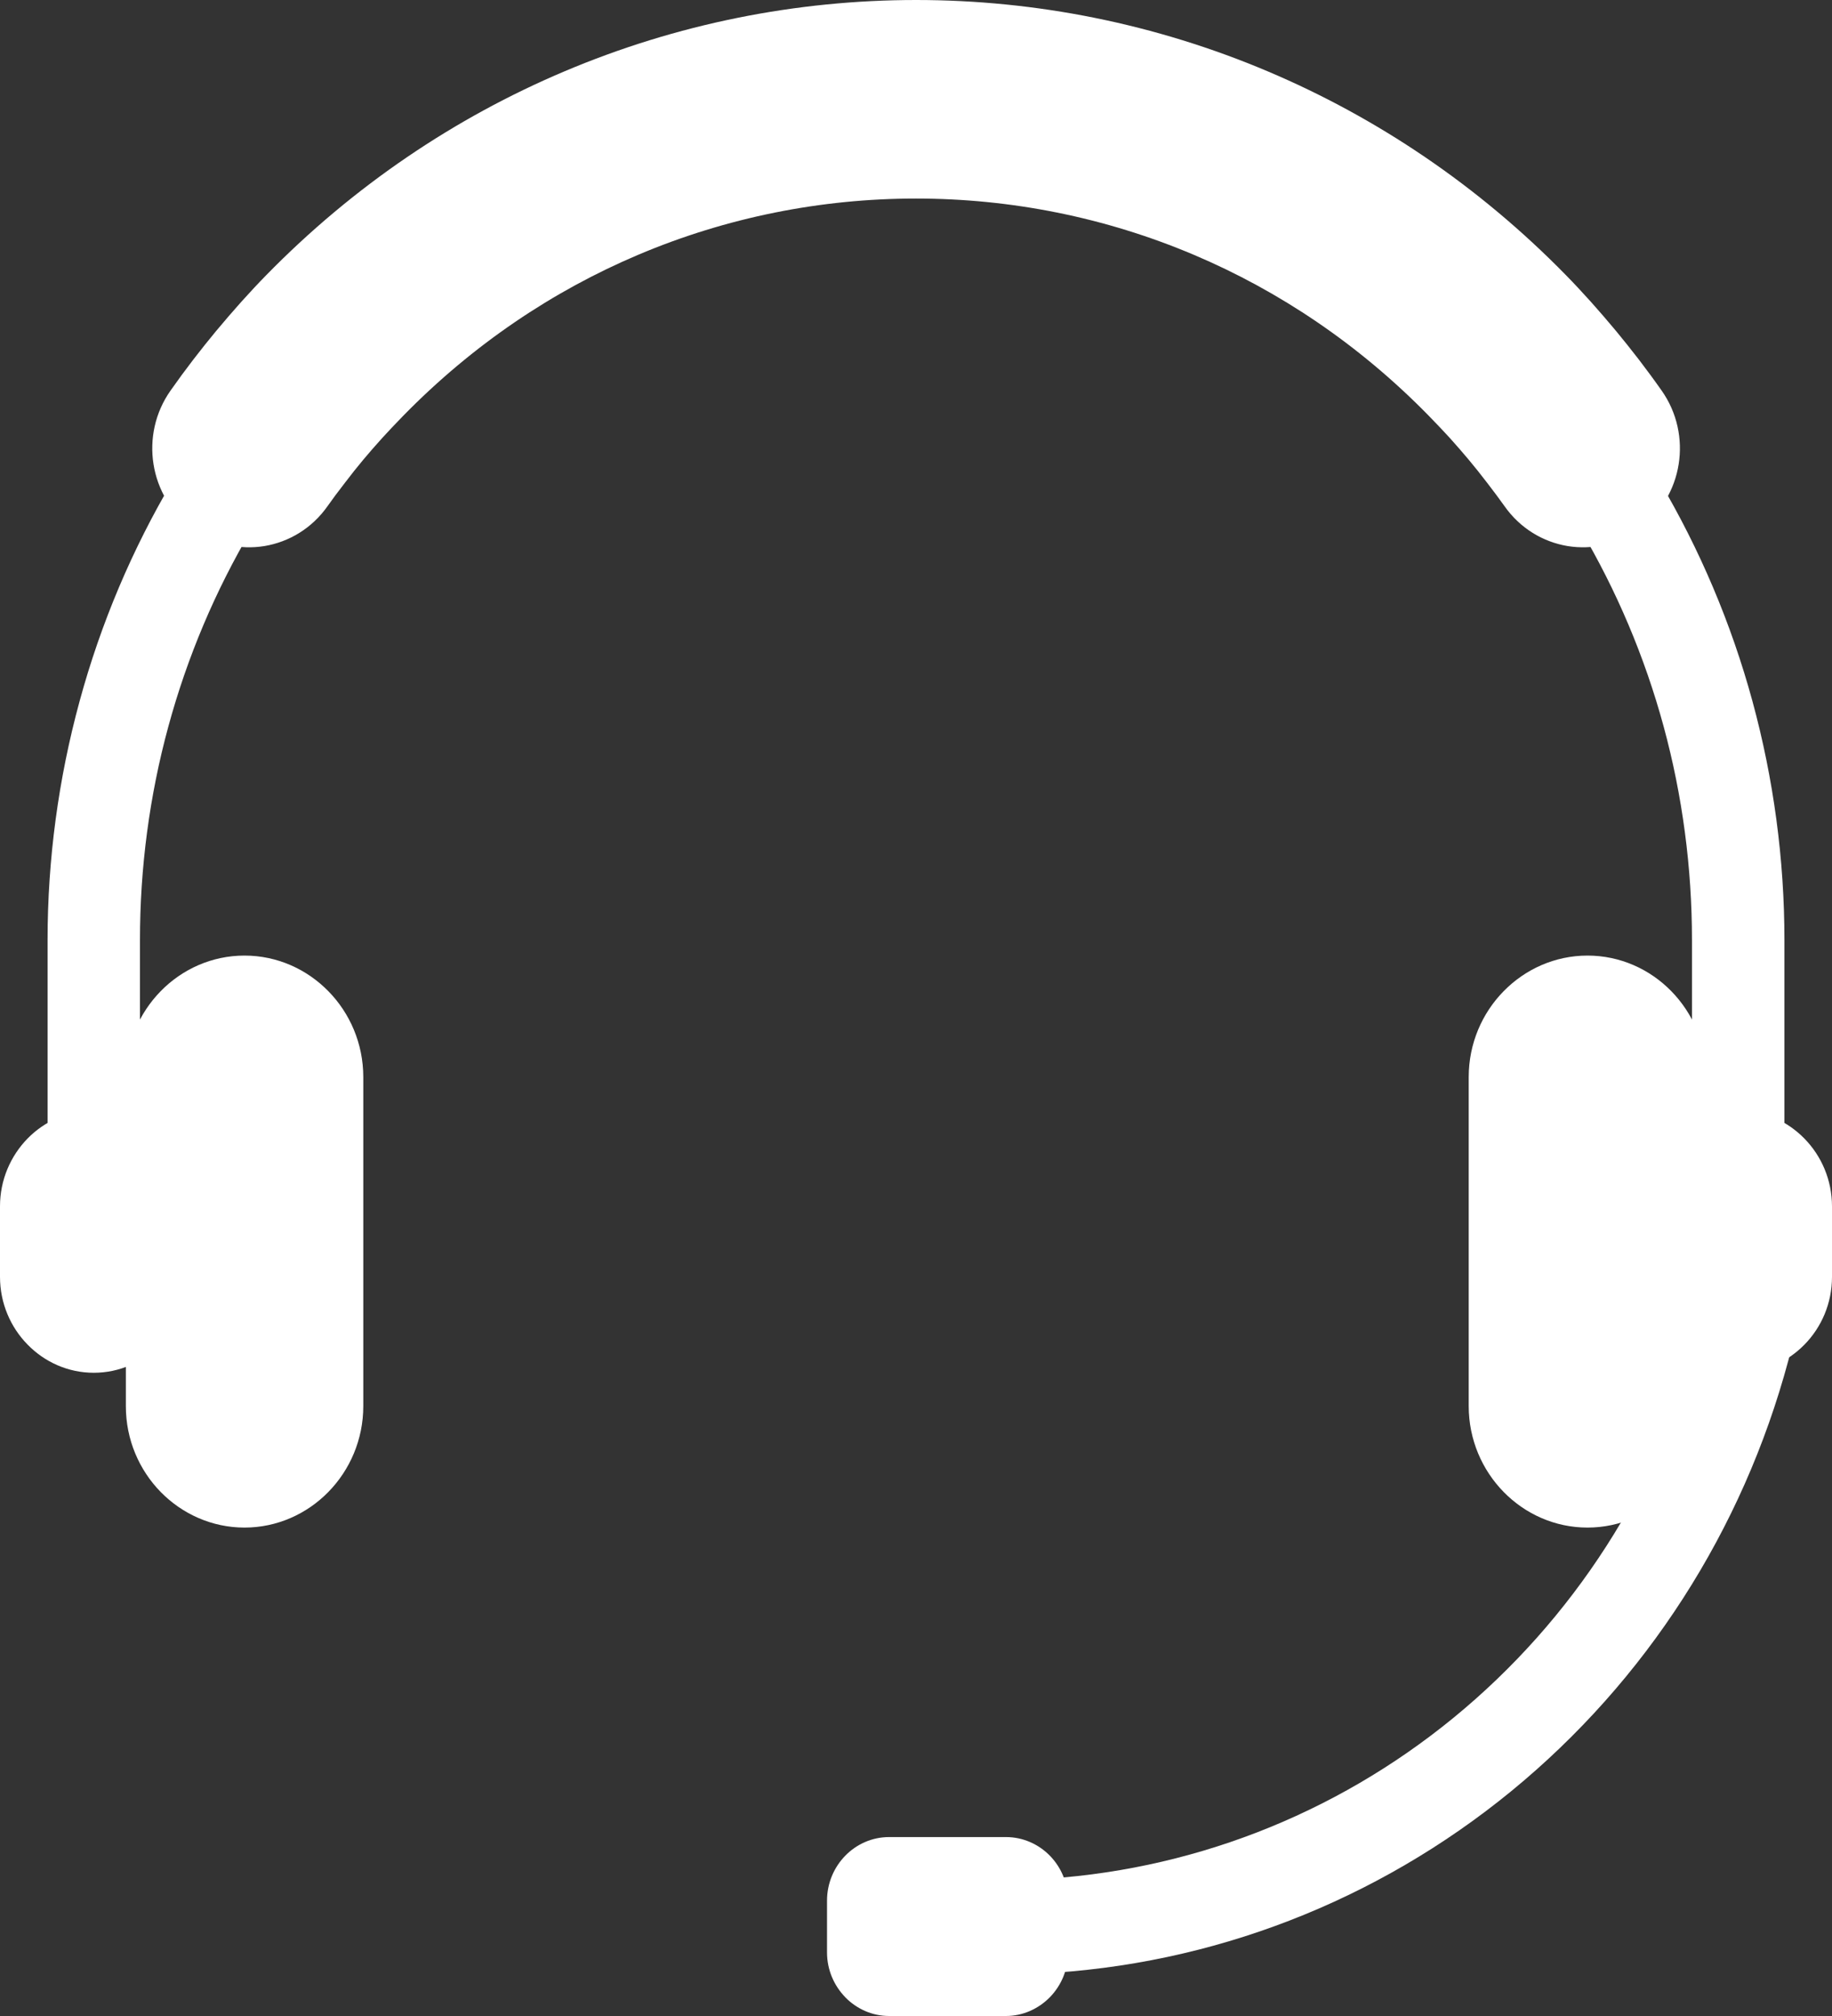 <svg width="30" height="33" viewBox="0 0 30 33" fill="none" xmlns="http://www.w3.org/2000/svg">
<rect x="0" y="0" width="30" height="33" fill="#333333" stroke="none"/>
<path fill-rule="evenodd" clip-rule="evenodd" d="M27.707 18.693V15.389C27.707 14.207 27.552 13.027 27.242 11.888C26.933 10.754 26.473 9.666 25.876 8.659C25.661 8.297 25.776 7.82 26.13 7.6C26.485 7.381 26.952 7.498 27.166 7.861C27.834 8.989 28.35 10.205 28.697 11.477C29.044 12.75 29.221 14.068 29.221 15.39V18.694C29.221 19.121 28.882 19.467 28.464 19.467C28.046 19.466 27.707 19.12 27.707 18.693ZM4.124 8.659C3.527 9.666 3.067 10.754 2.758 11.888C2.447 13.027 2.292 14.207 2.292 15.389V18.693C2.292 19.12 1.954 19.466 1.536 19.466C1.118 19.466 0.779 19.12 0.779 18.693V15.389C0.779 14.068 0.956 12.75 1.304 11.476C1.65 10.205 2.165 8.988 2.834 7.86C3.049 7.497 3.516 7.38 3.87 7.599C4.224 7.82 4.339 8.297 4.124 8.659ZM29.286 22.266C28.538 25.052 26.952 27.515 24.746 29.321C22.541 31.125 19.843 32.169 17.021 32.306L16.769 32.319L16.698 30.776L16.95 30.764C19.454 30.642 21.849 29.718 23.805 28.116C25.761 26.514 27.167 24.329 27.831 21.858L27.898 21.61L29.354 22.016L29.286 22.266Z" fill="white"/>
<path d="M25.668 8.938C25.268 8.871 24.893 8.649 24.637 8.285C24.559 8.175 24.465 8.049 24.355 7.906C24.251 7.769 24.148 7.642 24.05 7.524C23.956 7.411 23.853 7.294 23.743 7.171C23.647 7.066 23.532 6.944 23.396 6.805C22.257 5.641 20.947 4.763 19.552 4.172C18.101 3.557 16.552 3.25 15 3.25C13.448 3.25 11.899 3.557 10.448 4.172C9.053 4.763 7.744 5.641 6.604 6.805C6.469 6.944 6.353 7.066 6.258 7.171C6.147 7.293 6.045 7.411 5.95 7.524C5.851 7.642 5.75 7.769 5.646 7.906C5.535 8.049 5.441 8.175 5.364 8.285C5.108 8.649 4.732 8.871 4.333 8.938C3.933 9.004 3.508 8.914 3.153 8.653C2.797 8.392 2.579 8.008 2.514 7.599C2.449 7.19 2.537 6.756 2.793 6.393C2.913 6.222 3.036 6.055 3.161 5.892C3.292 5.722 3.418 5.564 3.541 5.416C3.681 5.248 3.818 5.09 3.95 4.942C4.096 4.78 4.232 4.634 4.357 4.507C5.796 3.036 7.459 1.923 9.236 1.171C11.08 0.39 13.041 0 15.002 0C16.962 0 18.924 0.39 20.767 1.171C22.544 1.924 24.207 3.036 25.646 4.507C25.771 4.634 25.907 4.78 26.053 4.942C26.185 5.09 26.322 5.248 26.462 5.416C26.584 5.564 26.711 5.722 26.842 5.892C26.966 6.055 27.09 6.222 27.21 6.393C27.466 6.756 27.554 7.19 27.489 7.599C27.424 8.009 27.206 8.392 26.85 8.653C26.493 8.914 26.069 9.004 25.668 8.938Z" fill="white"/>
<path d="M25.453 7.684C25.545 7.817 25.683 7.898 25.829 7.923C25.975 7.947 26.131 7.914 26.261 7.82C26.39 7.725 26.47 7.584 26.494 7.435C26.517 7.285 26.486 7.126 26.393 6.993C26.28 6.834 26.165 6.677 26.048 6.525C25.938 6.382 25.82 6.235 25.696 6.086C25.571 5.935 25.442 5.787 25.311 5.641C25.194 5.511 25.068 5.377 24.931 5.238C23.584 3.86 22.035 2.822 20.383 2.122C18.666 1.396 16.834 1.032 15 1.032C13.165 1.032 11.333 1.396 9.616 2.122C7.965 2.822 6.416 3.86 5.068 5.238C4.931 5.377 4.805 5.512 4.689 5.641C4.558 5.787 4.429 5.935 4.304 6.086C4.178 6.235 4.061 6.382 3.952 6.525C3.834 6.677 3.72 6.834 3.607 6.993C3.514 7.126 3.481 7.284 3.506 7.435C3.53 7.584 3.609 7.725 3.739 7.82C3.868 7.914 4.023 7.948 4.171 7.923C4.317 7.898 4.454 7.817 4.547 7.684C4.657 7.53 4.758 7.392 4.853 7.269C4.952 7.14 5.063 7.002 5.185 6.855C5.292 6.727 5.403 6.599 5.52 6.47C5.65 6.327 5.774 6.196 5.89 6.077C7.122 4.817 8.544 3.865 10.066 3.222C11.643 2.554 13.323 2.219 15 2.219C16.677 2.219 18.355 2.553 19.934 3.222C21.455 3.865 22.878 4.818 24.109 6.077C24.226 6.196 24.35 6.327 24.48 6.47C24.596 6.599 24.708 6.727 24.815 6.855C24.938 7.002 25.049 7.14 25.148 7.269C25.241 7.392 25.343 7.53 25.453 7.684Z" fill="white"/>
<path d="M28.464 18.177C28.887 18.177 29.271 18.353 29.549 18.638C29.827 18.922 30 19.315 30 19.747V20.901C30 21.334 29.828 21.726 29.549 22.01C29.271 22.294 28.887 22.471 28.464 22.471C28.042 22.471 27.659 22.295 27.38 22.011C27.102 21.727 26.93 21.335 26.93 20.903V19.745C26.93 19.314 27.102 18.922 27.38 18.637C27.659 18.353 28.042 18.177 28.464 18.177Z" fill="white"/>
<path d="M28.465 19.208C28.321 19.208 28.19 19.269 28.094 19.367C27.999 19.464 27.939 19.599 27.939 19.745V20.902C27.939 21.049 27.999 21.183 28.094 21.281C28.19 21.378 28.321 21.439 28.465 21.439C28.609 21.439 28.741 21.378 28.836 21.281C28.932 21.183 28.991 21.049 28.991 20.901V19.747C28.991 19.599 28.932 19.465 28.836 19.368C28.74 19.269 28.608 19.208 28.465 19.208Z" fill="white"/>
<path d="M26.656 16.954C26.486 16.781 26.253 16.673 25.997 16.673C25.74 16.673 25.505 16.782 25.335 16.955C25.166 17.129 25.06 17.368 25.06 17.631V23.017C25.06 23.28 25.166 23.52 25.335 23.693C25.505 23.867 25.739 23.975 25.997 23.975C26.253 23.975 26.487 23.868 26.656 23.694C26.826 23.521 26.931 23.282 26.931 23.02V17.63C26.931 17.366 26.826 17.128 26.656 16.954Z" fill="white"/>
<path d="M25.996 15.642C26.531 15.642 27.017 15.865 27.369 16.225C27.721 16.585 27.939 17.081 27.939 17.628V23.018C27.939 23.565 27.72 24.062 27.369 24.422C27.017 24.782 26.531 25.005 25.996 25.005C25.461 25.005 24.974 24.781 24.622 24.421C24.27 24.061 24.051 23.564 24.051 23.017V17.63C24.051 17.082 24.27 16.585 24.622 16.226C24.974 15.866 25.461 15.642 25.996 15.642Z" fill="white"/>
<path d="M1.536 19.208C1.392 19.208 1.26 19.269 1.165 19.367C1.069 19.464 1.01 19.599 1.01 19.746V20.9C1.01 21.048 1.069 21.182 1.165 21.28C1.26 21.377 1.392 21.438 1.536 21.438C1.68 21.438 1.811 21.377 1.906 21.28C2.002 21.182 2.061 21.048 2.061 20.901V19.745C2.061 19.599 2.002 19.464 1.906 19.367C1.811 19.269 1.68 19.208 1.536 19.208Z" fill="white"/>
<path d="M1.536 18.177C1.958 18.177 2.342 18.353 2.62 18.637C2.898 18.921 3.07 19.313 3.07 19.745V20.902C3.07 21.334 2.898 21.726 2.62 22.01C2.342 22.294 1.959 22.471 1.536 22.471C1.113 22.471 0.729 22.294 0.451 22.009C0.173 21.726 0 21.333 0 20.9V19.746C0 19.314 0.173 18.922 0.451 18.637C0.729 18.353 1.113 18.177 1.536 18.177Z" fill="white"/>
<path d="M2.631 16.225C2.983 15.865 3.469 15.642 4.004 15.642C4.54 15.642 5.026 15.866 5.378 16.226C5.73 16.585 5.949 17.083 5.949 17.63V23.017C5.949 23.564 5.73 24.061 5.378 24.421C5.026 24.781 4.539 25.005 4.004 25.005C3.469 25.005 2.983 24.781 2.631 24.422C2.279 24.062 2.061 23.565 2.061 23.018V17.628C2.06 17.081 2.279 16.585 2.631 16.225Z" fill="white"/>
<path d="M4.004 16.673C3.748 16.673 3.514 16.781 3.345 16.954C3.175 17.128 3.07 17.366 3.07 17.628V23.018C3.07 23.281 3.175 23.52 3.345 23.692C3.515 23.866 3.748 23.974 4.004 23.974C4.261 23.974 4.495 23.866 4.665 23.692C4.835 23.518 4.941 23.279 4.941 23.016V17.629C4.941 17.366 4.835 17.127 4.665 16.953C4.495 16.781 4.261 16.673 4.004 16.673Z" fill="white"/>
<path d="M14.56 31.969H16.473C16.477 31.969 16.478 31.969 16.479 31.968L16.481 31.966C16.482 31.965 16.482 31.963 16.482 31.96V31.111C16.482 31.109 16.481 31.107 16.479 31.105C16.477 31.103 16.476 31.102 16.473 31.102H14.56C14.559 31.102 14.557 31.103 14.554 31.105C14.553 31.107 14.552 31.108 14.552 31.111V31.96C14.552 31.963 14.552 31.965 14.553 31.966L14.554 31.968C14.555 31.969 14.557 31.969 14.56 31.969Z" fill="white"/>
<path d="M16.473 33H14.56C14.282 33 14.029 32.884 13.843 32.695L13.842 32.694L13.842 32.693C13.658 32.504 13.543 32.245 13.543 31.96V31.111C13.543 30.825 13.658 30.564 13.842 30.376C14.025 30.188 14.28 30.071 14.56 30.071H16.473C16.753 30.071 17.008 30.188 17.192 30.376C17.376 30.564 17.49 30.825 17.49 31.111V31.96C17.49 32.245 17.377 32.503 17.192 32.693L17.191 32.694L17.19 32.695C17.004 32.883 16.75 33 16.473 33Z" fill="white"/>
</svg>
